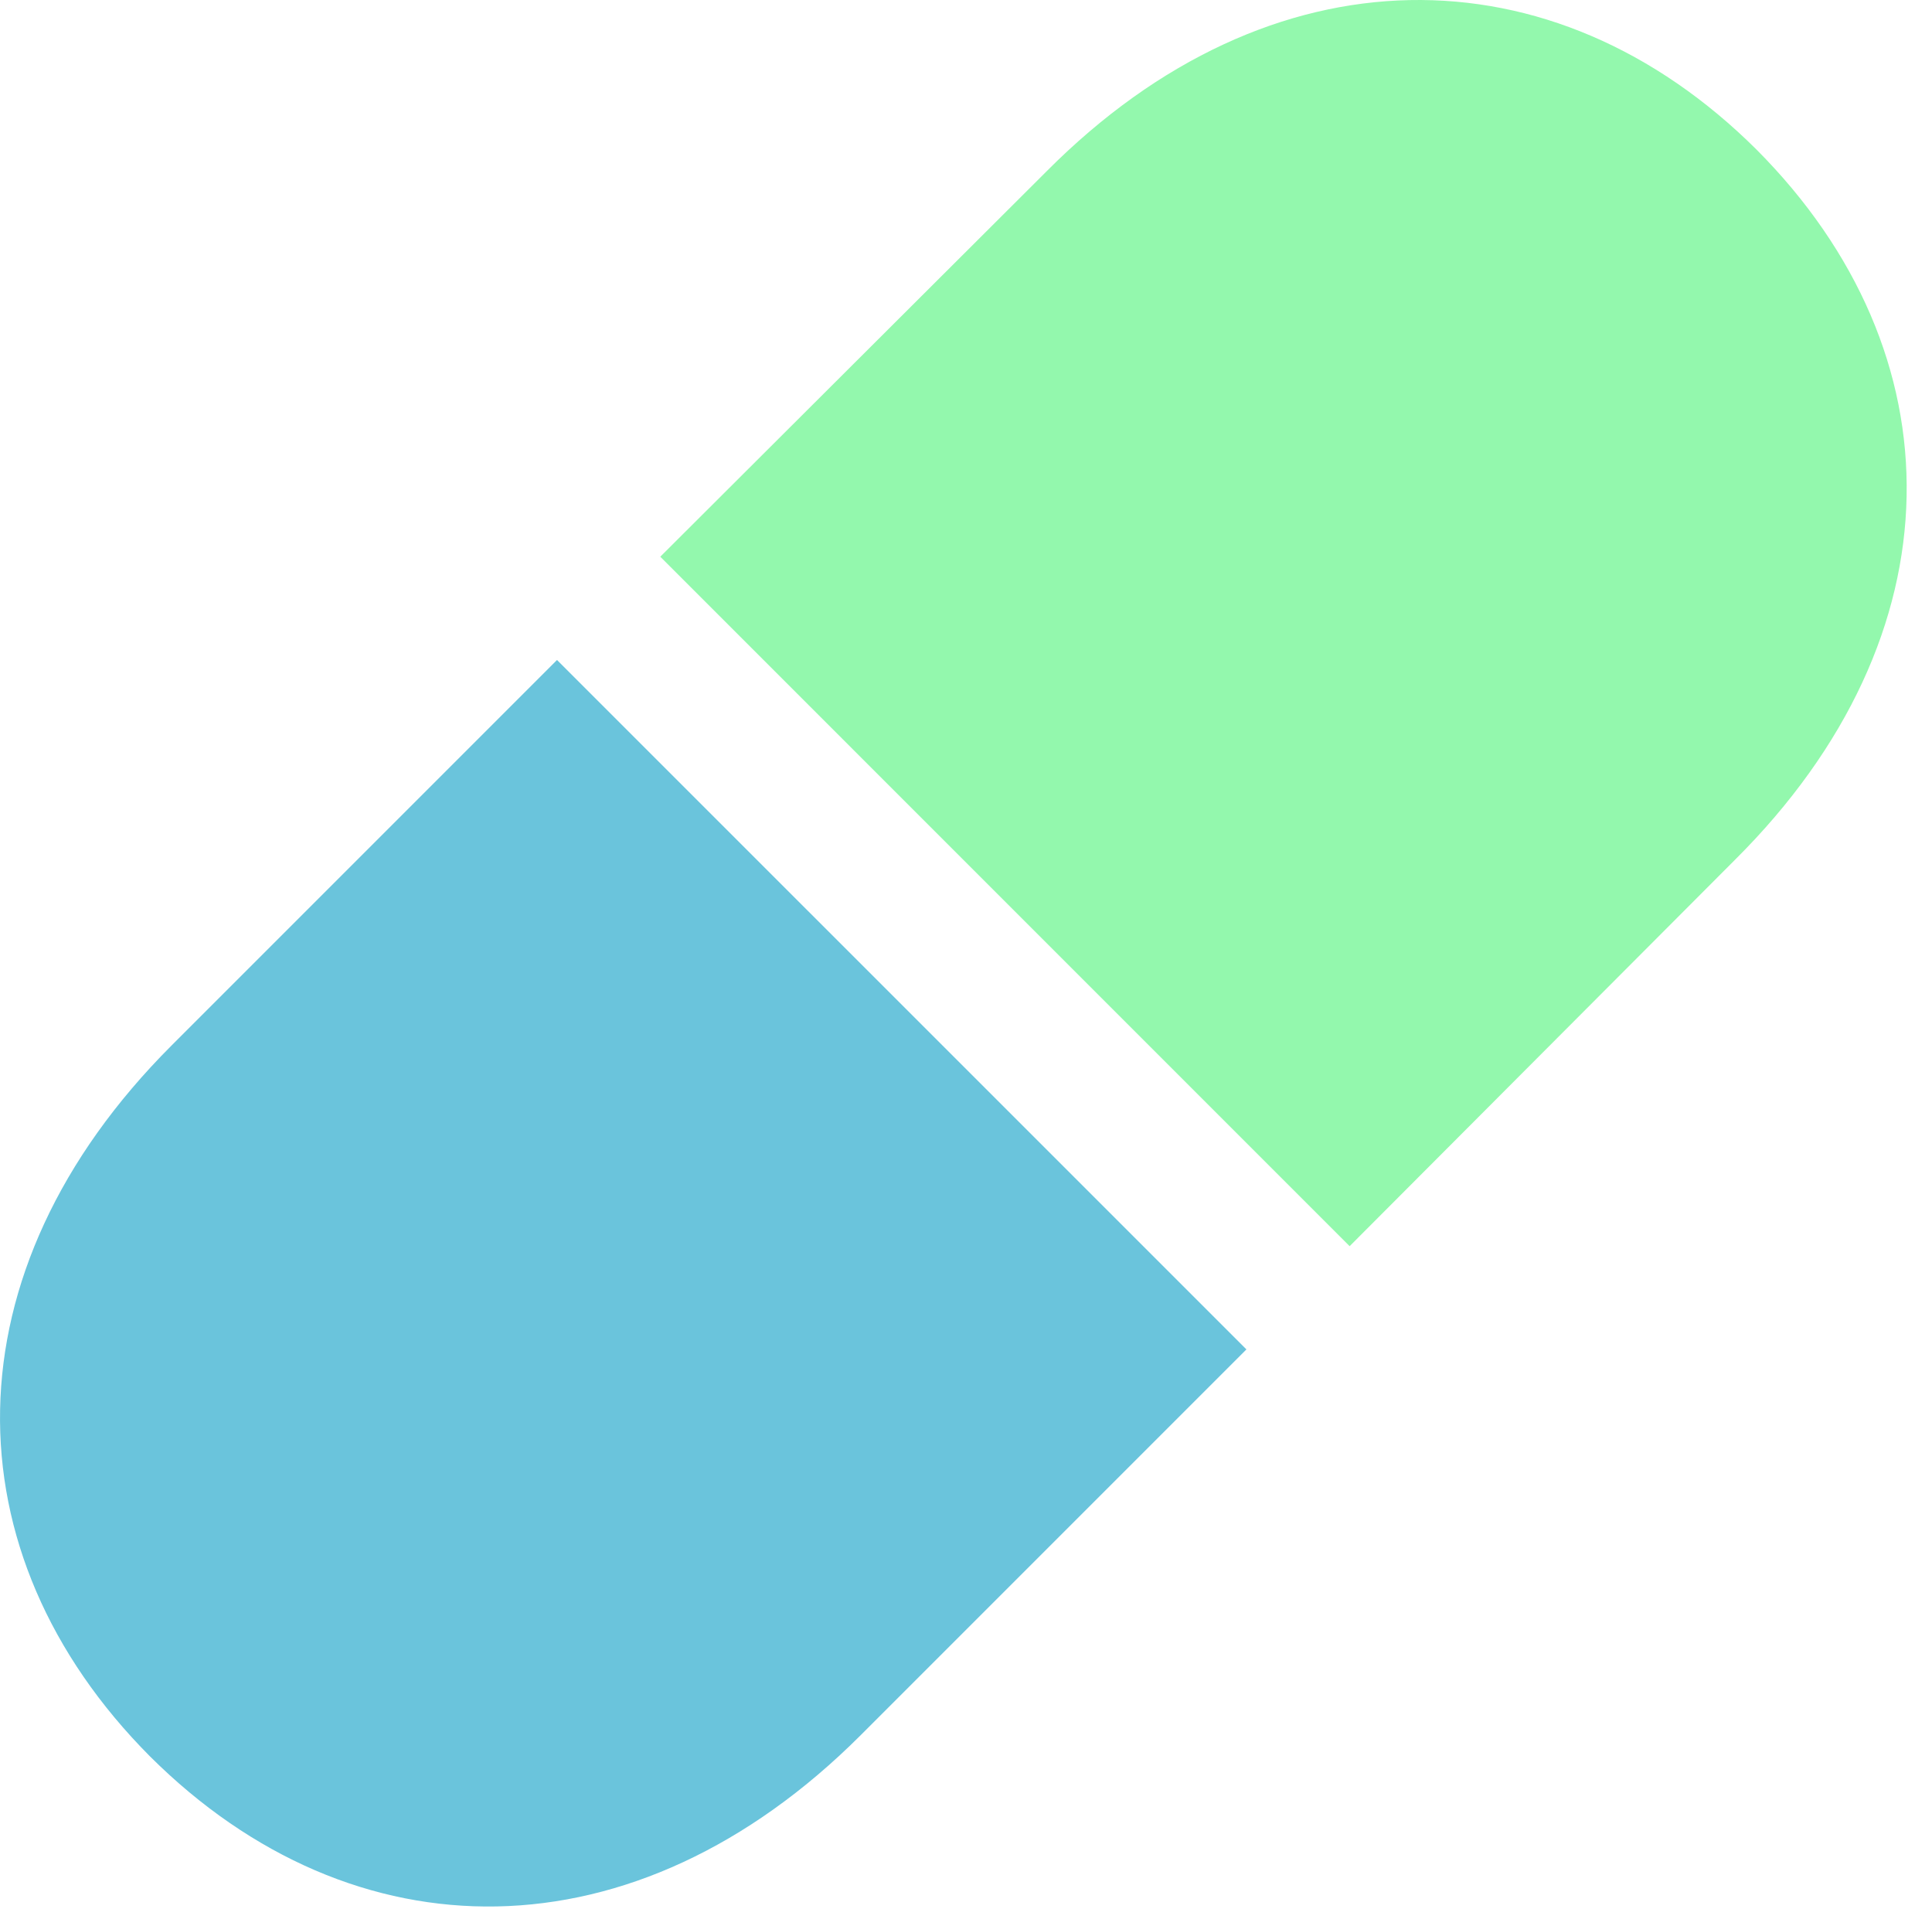 <?xml version="1.0" encoding="UTF-8"?>
<!--Generator: Apple Native CoreSVG 326-->
<!DOCTYPE svg
PUBLIC "-//W3C//DTD SVG 1.1//EN"
       "http://www.w3.org/Graphics/SVG/1.1/DTD/svg11.dtd">
<svg version="1.1" xmlns="http://www.w3.org/2000/svg" xmlns:xlink="http://www.w3.org/1999/xlink" viewBox="0 0 27.127 26.803">
 <g>
  <rect height="26.803" opacity="0" width="27.127" x="0" y="0"/>
  <path d="M7.821 9.266L2.407 14.68C-0.764 17.852-0.737 21.803 2.107 24.66C4.964 27.504 8.915 27.531 12.087 24.359L17.501 18.945Z" fill="#6ac4dc"/>
  <path d="M24.665 2.102C21.808-0.742 17.843-0.756 14.698 2.402L9.271 7.816L18.95 17.496L24.364 12.068C27.536 8.91 27.509 4.959 24.665 2.102Z" fill="#93f8ad"/>
 </g>
</svg>
